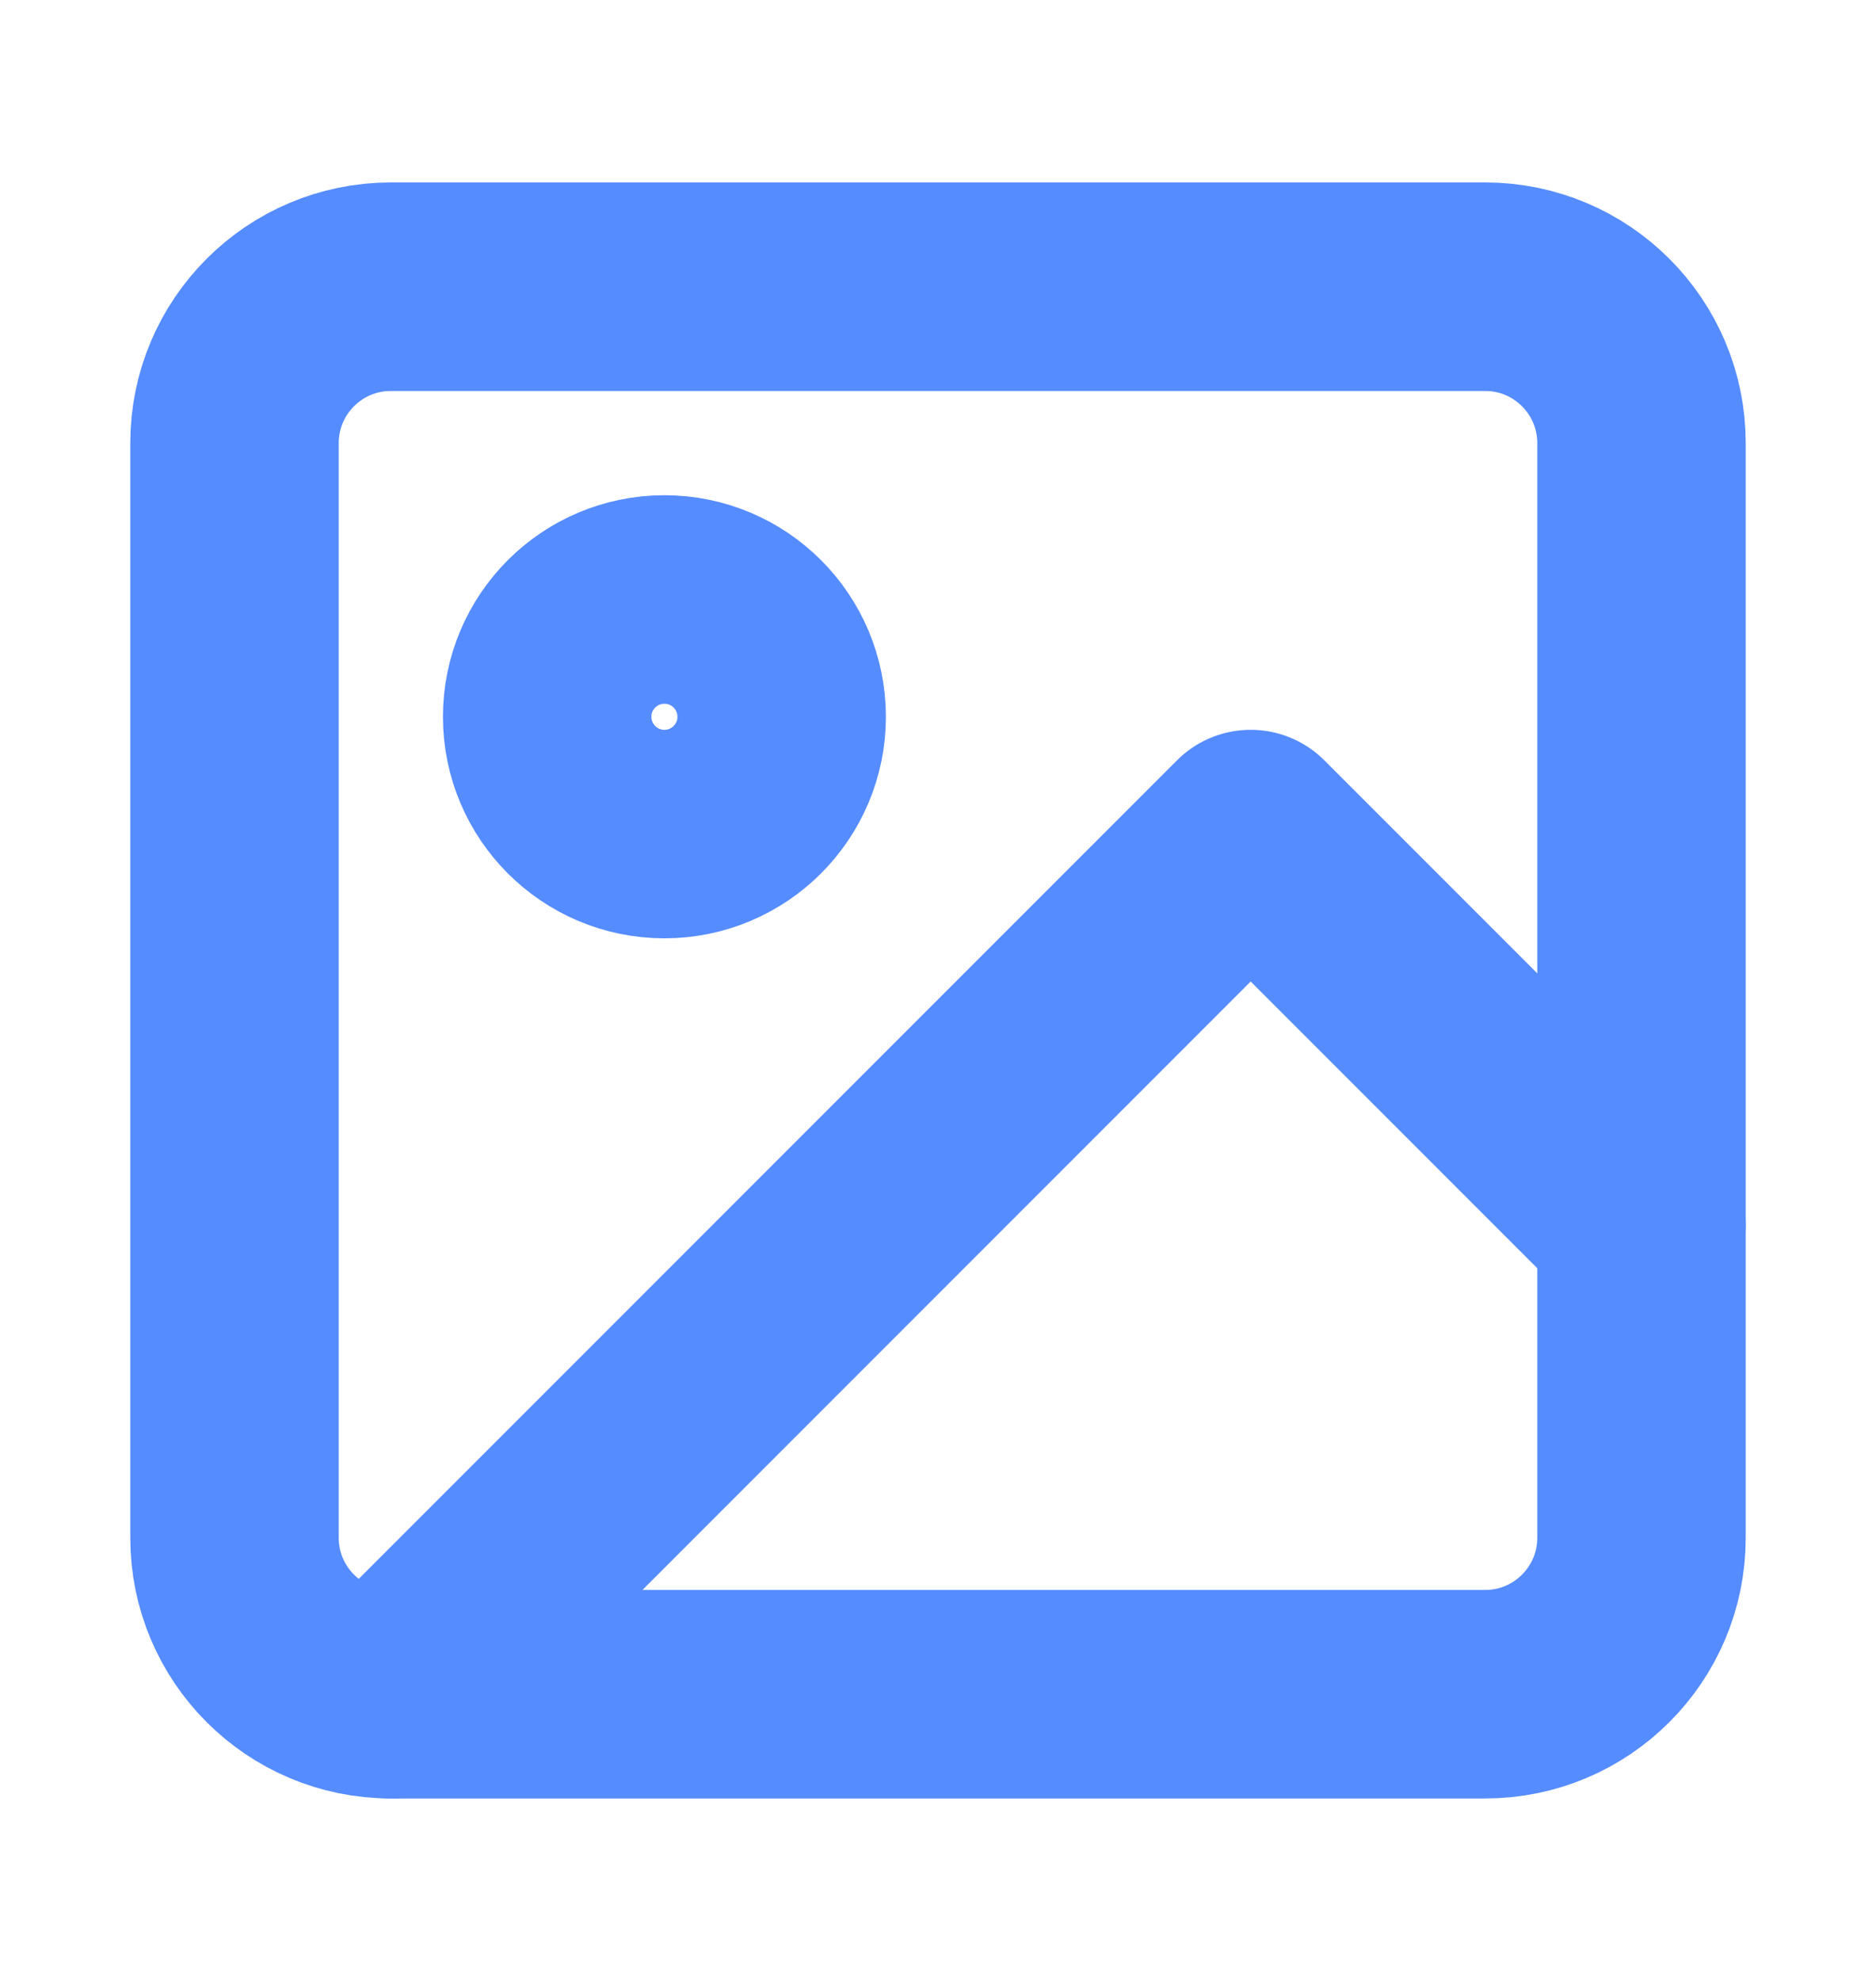 <svg width="18" height="19" viewBox="0 0 18 19" fill="none" xmlns="http://www.w3.org/2000/svg">
<path d="M14.25 2.75H3.75C2.922 2.75 2.25 3.422 2.25 4.25V14.75C2.25 15.578 2.922 16.25 3.75 16.25H14.25C15.078 16.25 15.75 15.578 15.75 14.75V4.25C15.75 3.422 15.078 2.75 14.25 2.75Z" stroke="#558CFF" stroke-width="2" stroke-linecap="round" stroke-linejoin="round"/>
<path d="M6.375 8C6.996 8 7.5 7.496 7.5 6.875C7.5 6.254 6.996 5.75 6.375 5.75C5.754 5.75 5.25 6.254 5.25 6.875C5.25 7.496 5.754 8 6.375 8Z" stroke="#558CFF" stroke-width="2" stroke-linecap="round" stroke-linejoin="round"/>
<path d="M15.75 11.75L12 8L3.75 16.25" stroke="#558CFF" stroke-width="2" stroke-linecap="round" stroke-linejoin="round"/>
</svg>

